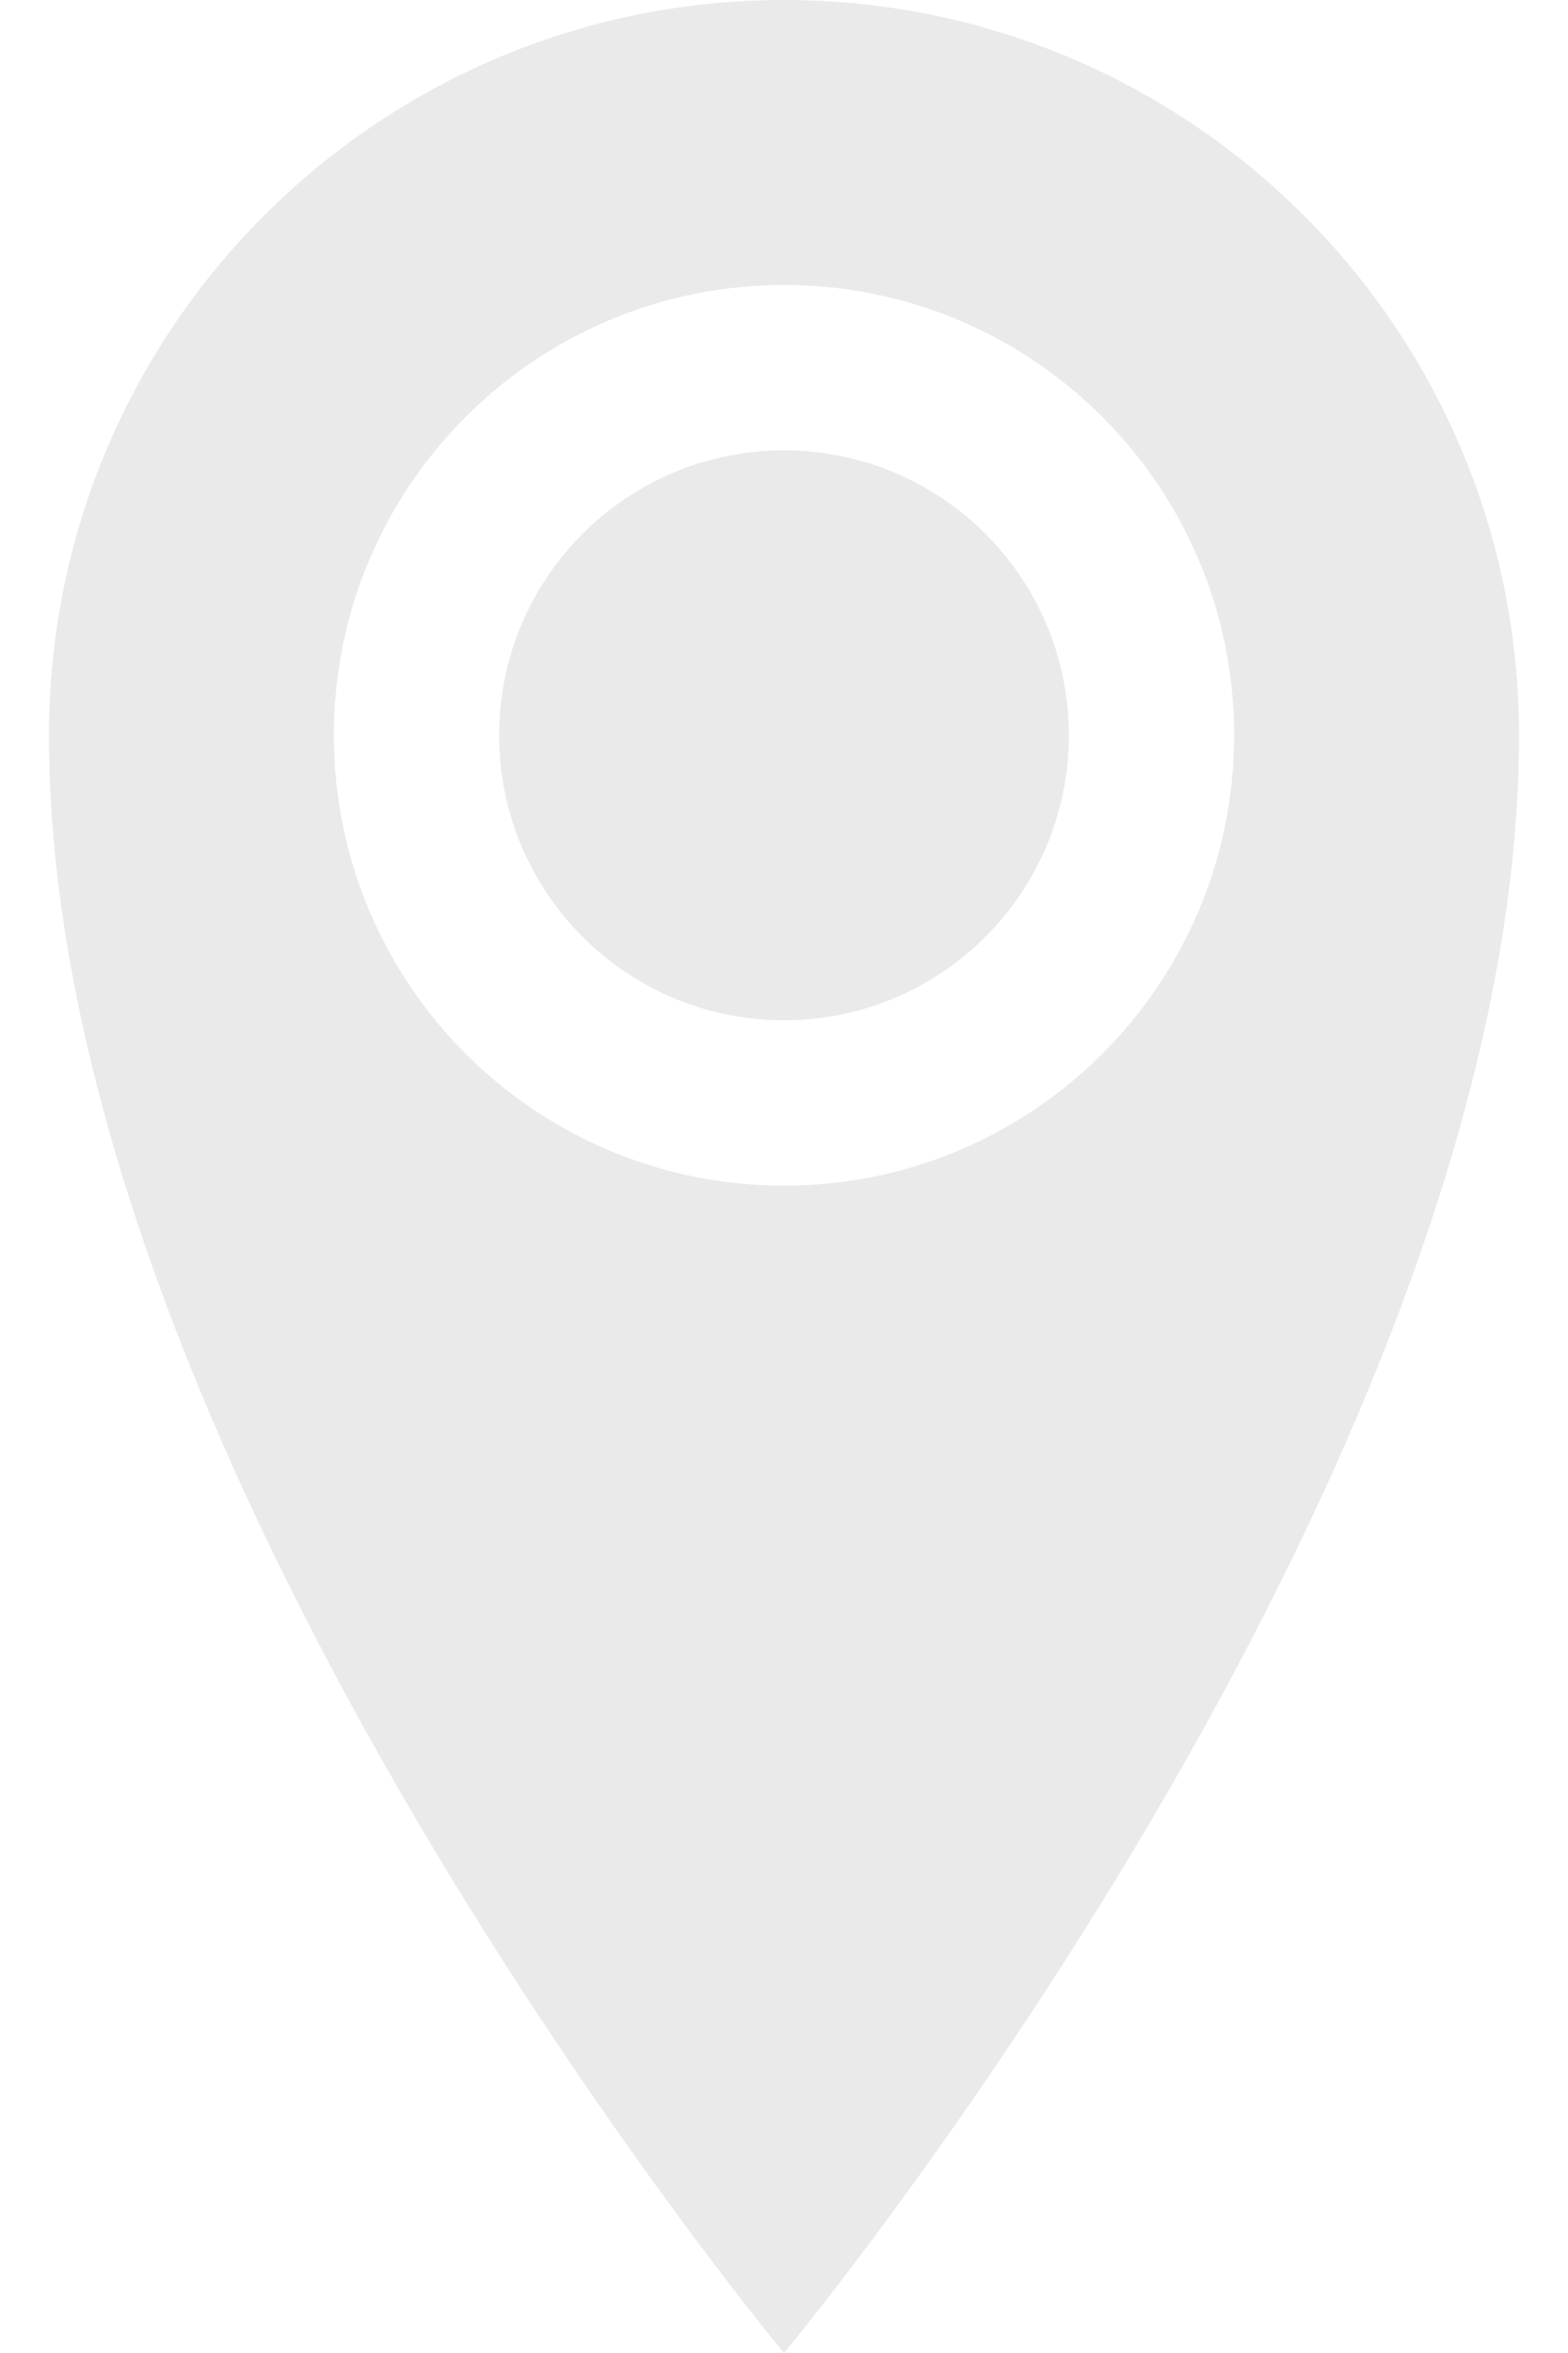 <svg width="12" height="18" viewBox="0 0 12 18" fill="none" xmlns="http://www.w3.org/2000/svg">
<path d="M6 0C2.893 0 0.375 2.518 0.375 5.625C0.375 11.25 6 18 6 18C6 18 11.625 11.25 11.625 5.625C11.625 2.518 9.107 0 6 0ZM6 9.07C4.097 9.07 2.555 7.528 2.555 5.625C2.555 3.722 4.097 2.18 6 2.18C7.903 2.18 9.445 3.722 9.445 5.625C9.445 7.528 7.903 9.07 6 9.07ZM3.82 5.625C3.82 4.421 4.796 3.445 6 3.445C7.204 3.445 8.18 4.421 8.18 5.625C8.18 6.829 7.204 7.805 6 7.805C4.796 7.805 3.82 6.829 3.82 5.625Z" fill="#EAEAEA"/>
</svg>

